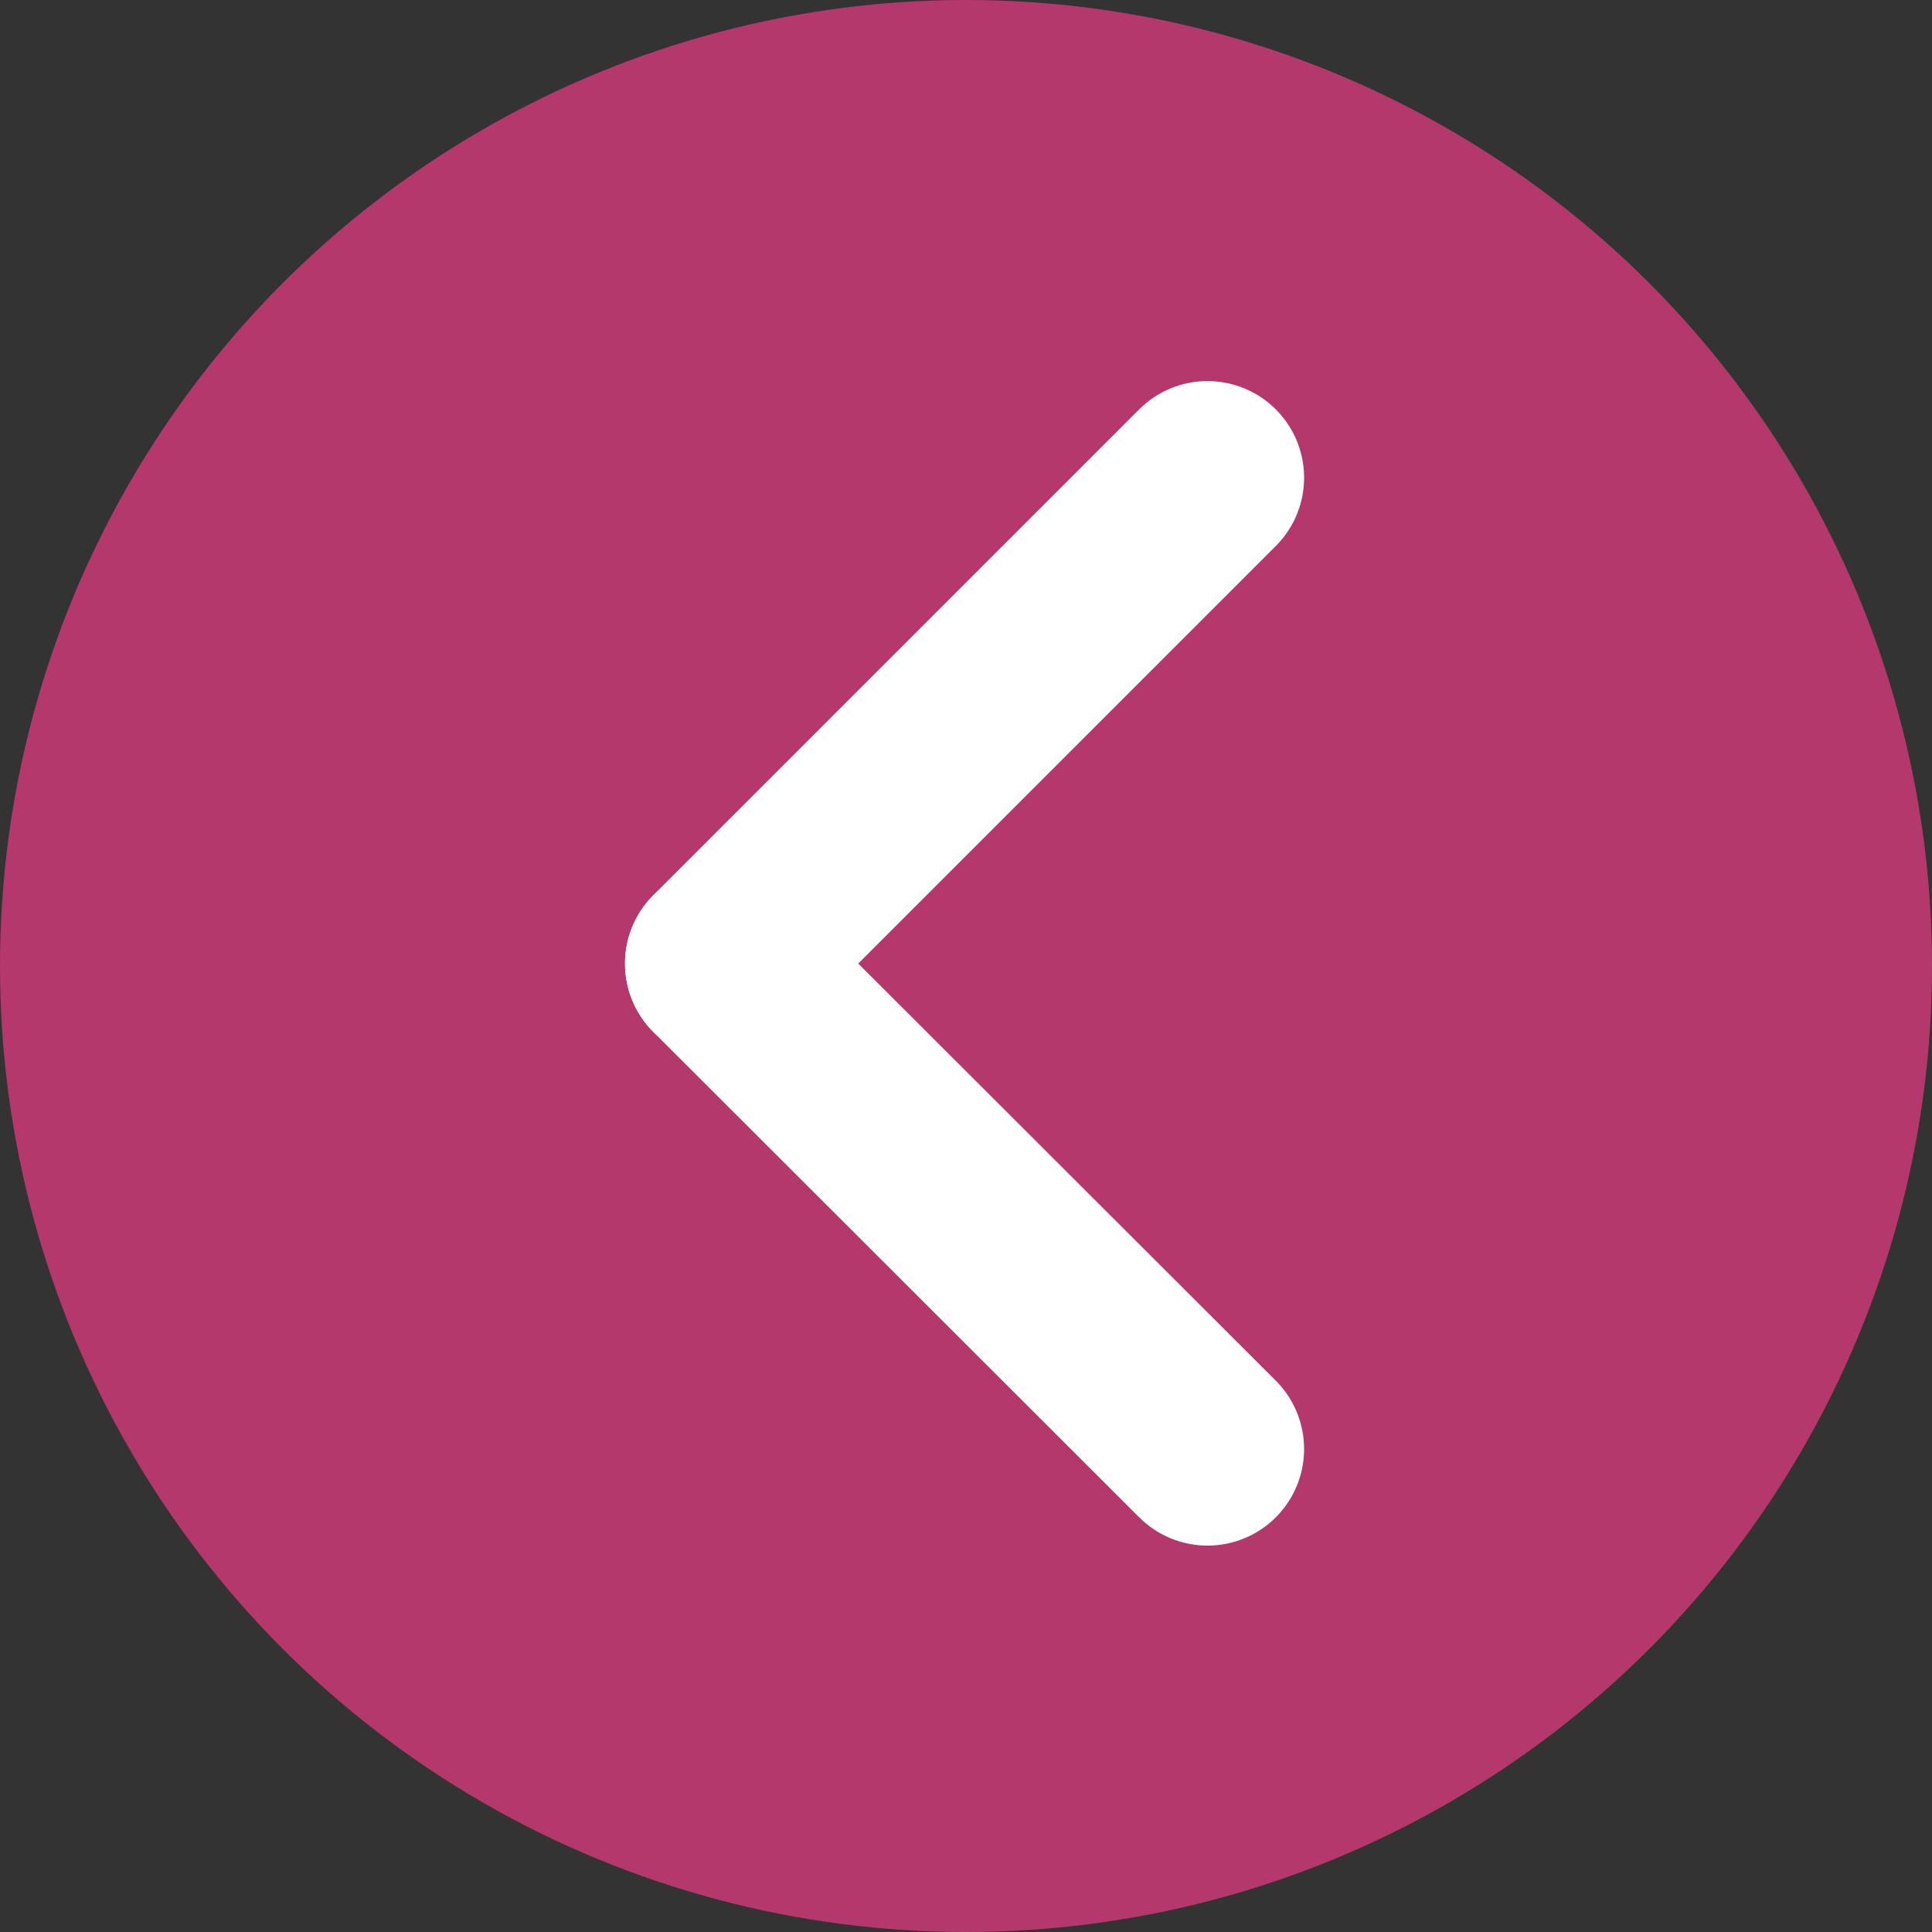 <svg id="Capa_1" data-name="Capa 1" xmlns="http://www.w3.org/2000/svg" viewBox="0 0 40 40"><rect x="0" y="0" width="40" height="40" fill="#333333" stroke="none"/><defs><style>.cls-1{fill:#b5386d;}.cls-2{fill:none;stroke:#fff;stroke-linecap:round;stroke-width:4px;}</style></defs><g id="Grupo_1759" data-name="Grupo 1759"><circle id="Elipse_136" data-name="Elipse 136" class="cls-1" cx="20" cy="20" r="20"/><g id="Grupo_1756" data-name="Grupo 1756"><line id="Línea_1" data-name="Línea 1" class="cls-2" x1="25" y1="9.89" x2="14.94" y2="19.95"/><line id="Línea_2" data-name="Línea 2" class="cls-2" x1="25" y1="30" x2="14.94" y2="19.95"/></g></g></svg>
